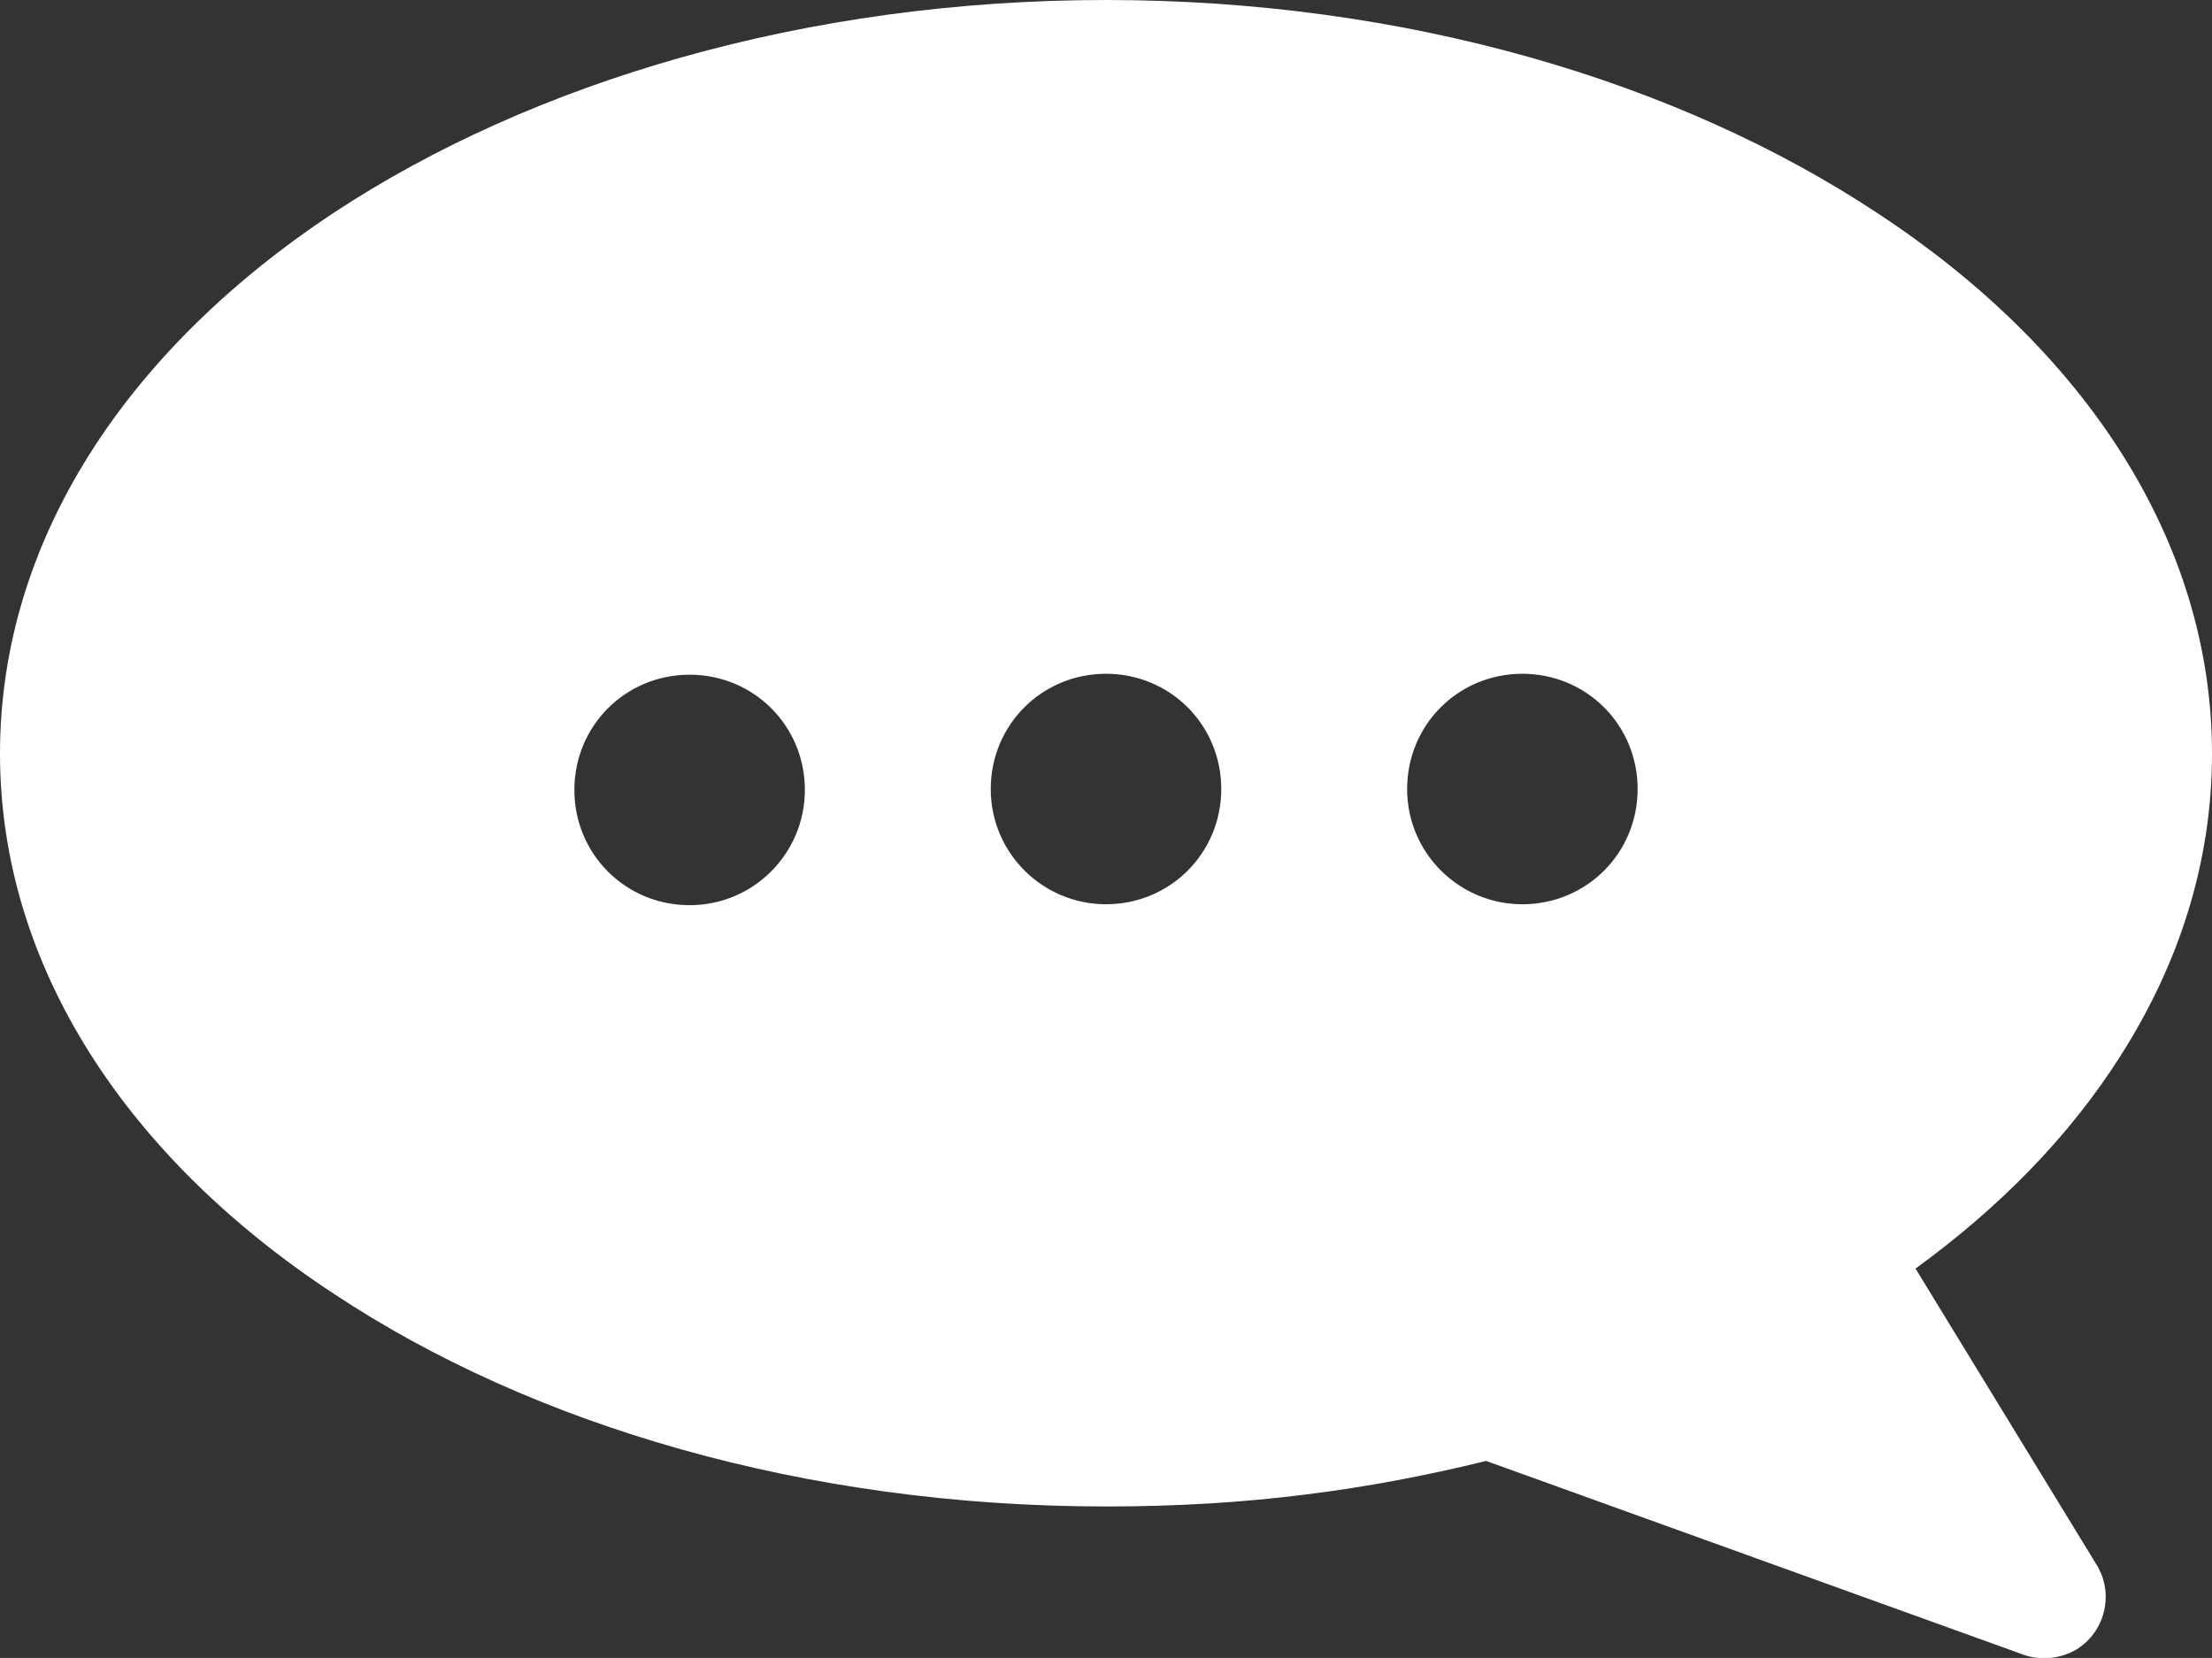 <?xml version="1.0" encoding="UTF-8"?>
<svg id="Layer_2" data-name="Layer 2" xmlns="http://www.w3.org/2000/svg" viewBox="0 0 23.8 17.84">
  <rect x="0" y="0" width="23.8" height="17.84" fill="#333333" stroke="none"/>
  <defs>
    <style>
      .cls-1 {
        fill: #fff;
        fill-rule: evenodd;
      }
    </style>
  </defs>
  <g id="Layer_1-2" data-name="Layer 1">
    <path class="cls-1" d="M0,8.11c0,2.29,1.37,4.35,3.59,5.81,2.14,1.42,5.08,2.29,8.31,2.29.74,0,1.45-.04,2.16-.13.64-.08,1.28-.2,1.93-.36l5.74,2.07c.19.08.42.07.61-.04.31-.19.41-.6.22-.91l-1.95-3.19c.91-.66,1.66-1.43,2.2-2.28.64-1,.99-2.1.99-3.26,0-2.29-1.37-4.35-3.59-5.81C18.07.88,15.13,0,11.9,0S5.73.88,3.59,2.29C1.37,3.76,0,5.81,0,8.11h0ZM8.66,8.5c0,.68-.55,1.24-1.24,1.24s-1.24-.55-1.24-1.24.55-1.24,1.24-1.24,1.24.55,1.24,1.24h0ZM16.38,9.73c-.68,0-1.24-.55-1.24-1.24s.55-1.24,1.24-1.24,1.24.55,1.24,1.24-.55,1.24-1.24,1.24h0ZM11.9,9.73c-.68,0-1.24-.55-1.24-1.24s.55-1.24,1.24-1.24,1.24.55,1.24,1.24-.55,1.24-1.24,1.24Z"/>
  </g>
</svg>